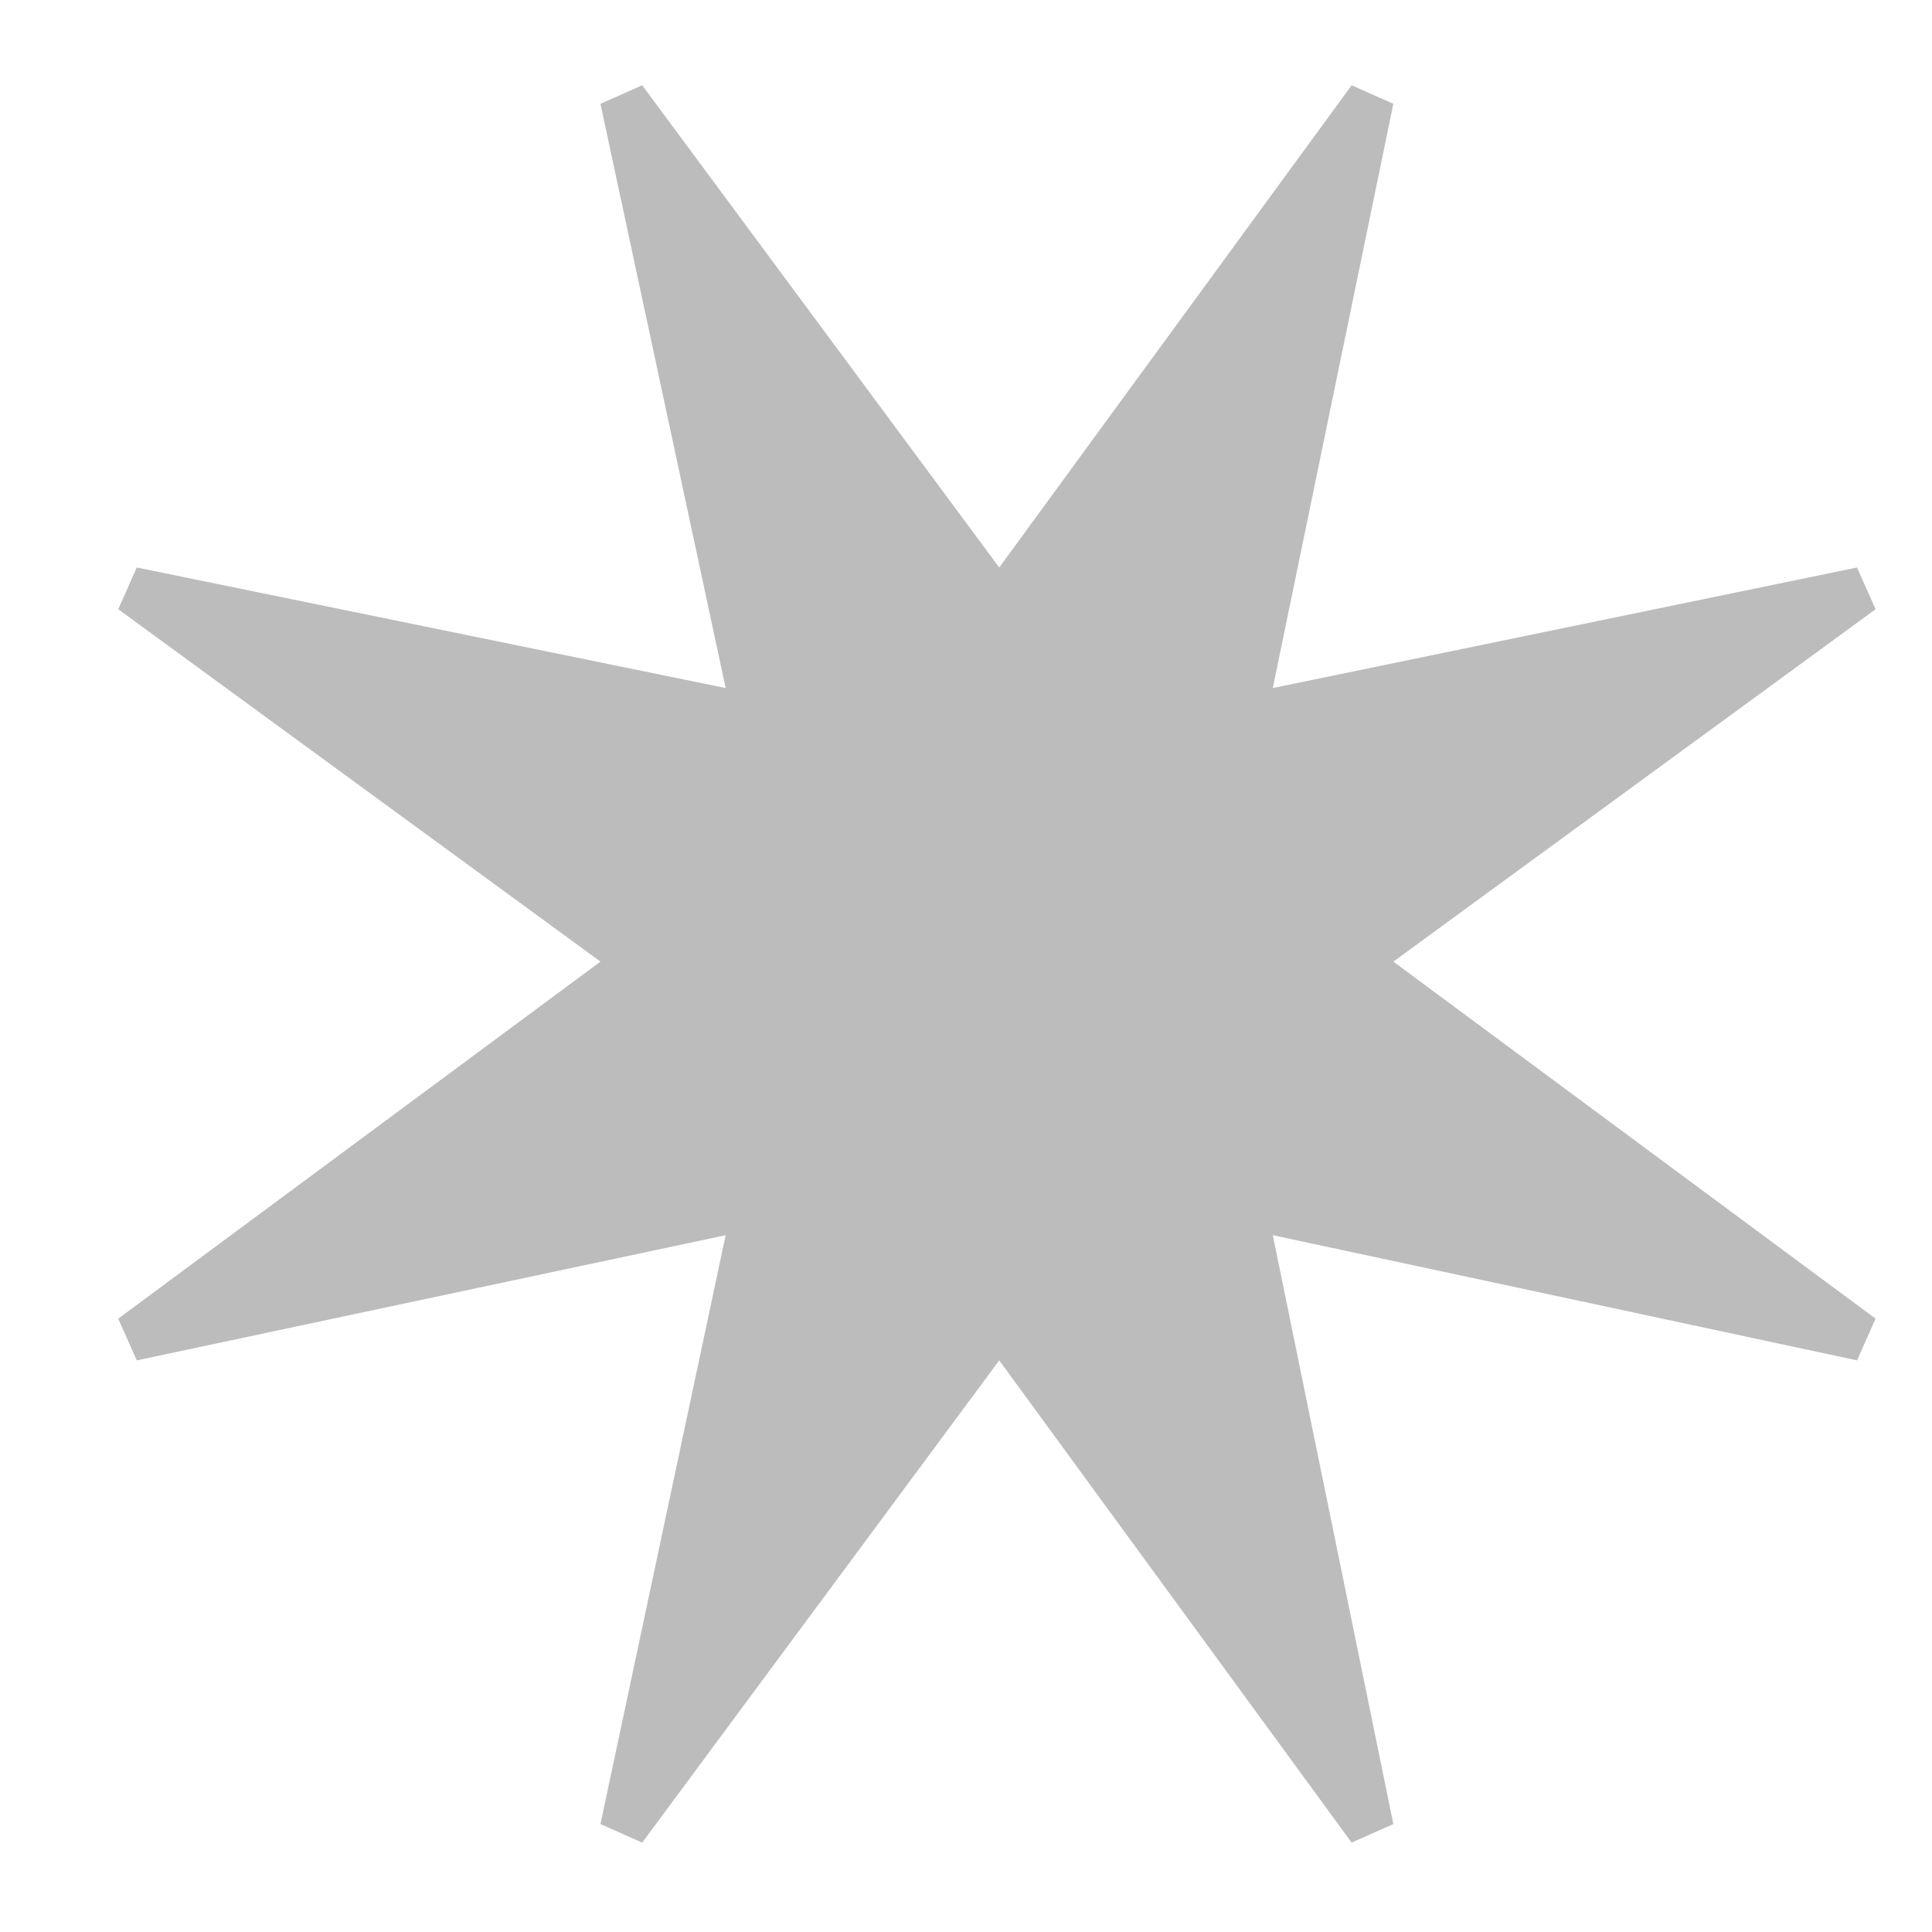 <svg width="15" height="15" viewBox="0 0 15 15" fill="none" xmlns="http://www.w3.org/2000/svg">
<path d="M4.986 14.306L4.662 14.162L5.634 9.59L1.062 10.562L0.918 10.238L4.662 7.466L0.918 4.73L1.062 4.406L5.634 5.342L4.662 0.806L4.986 0.662L7.758 4.406L10.494 0.662L10.818 0.806L9.882 5.342L14.418 4.406L14.562 4.73L10.818 7.466L14.562 10.238L14.418 10.562L9.882 9.59L10.818 14.162L10.494 14.306L7.758 10.562L4.986 14.306Z" fill="#BCBCBC"/>
</svg>
